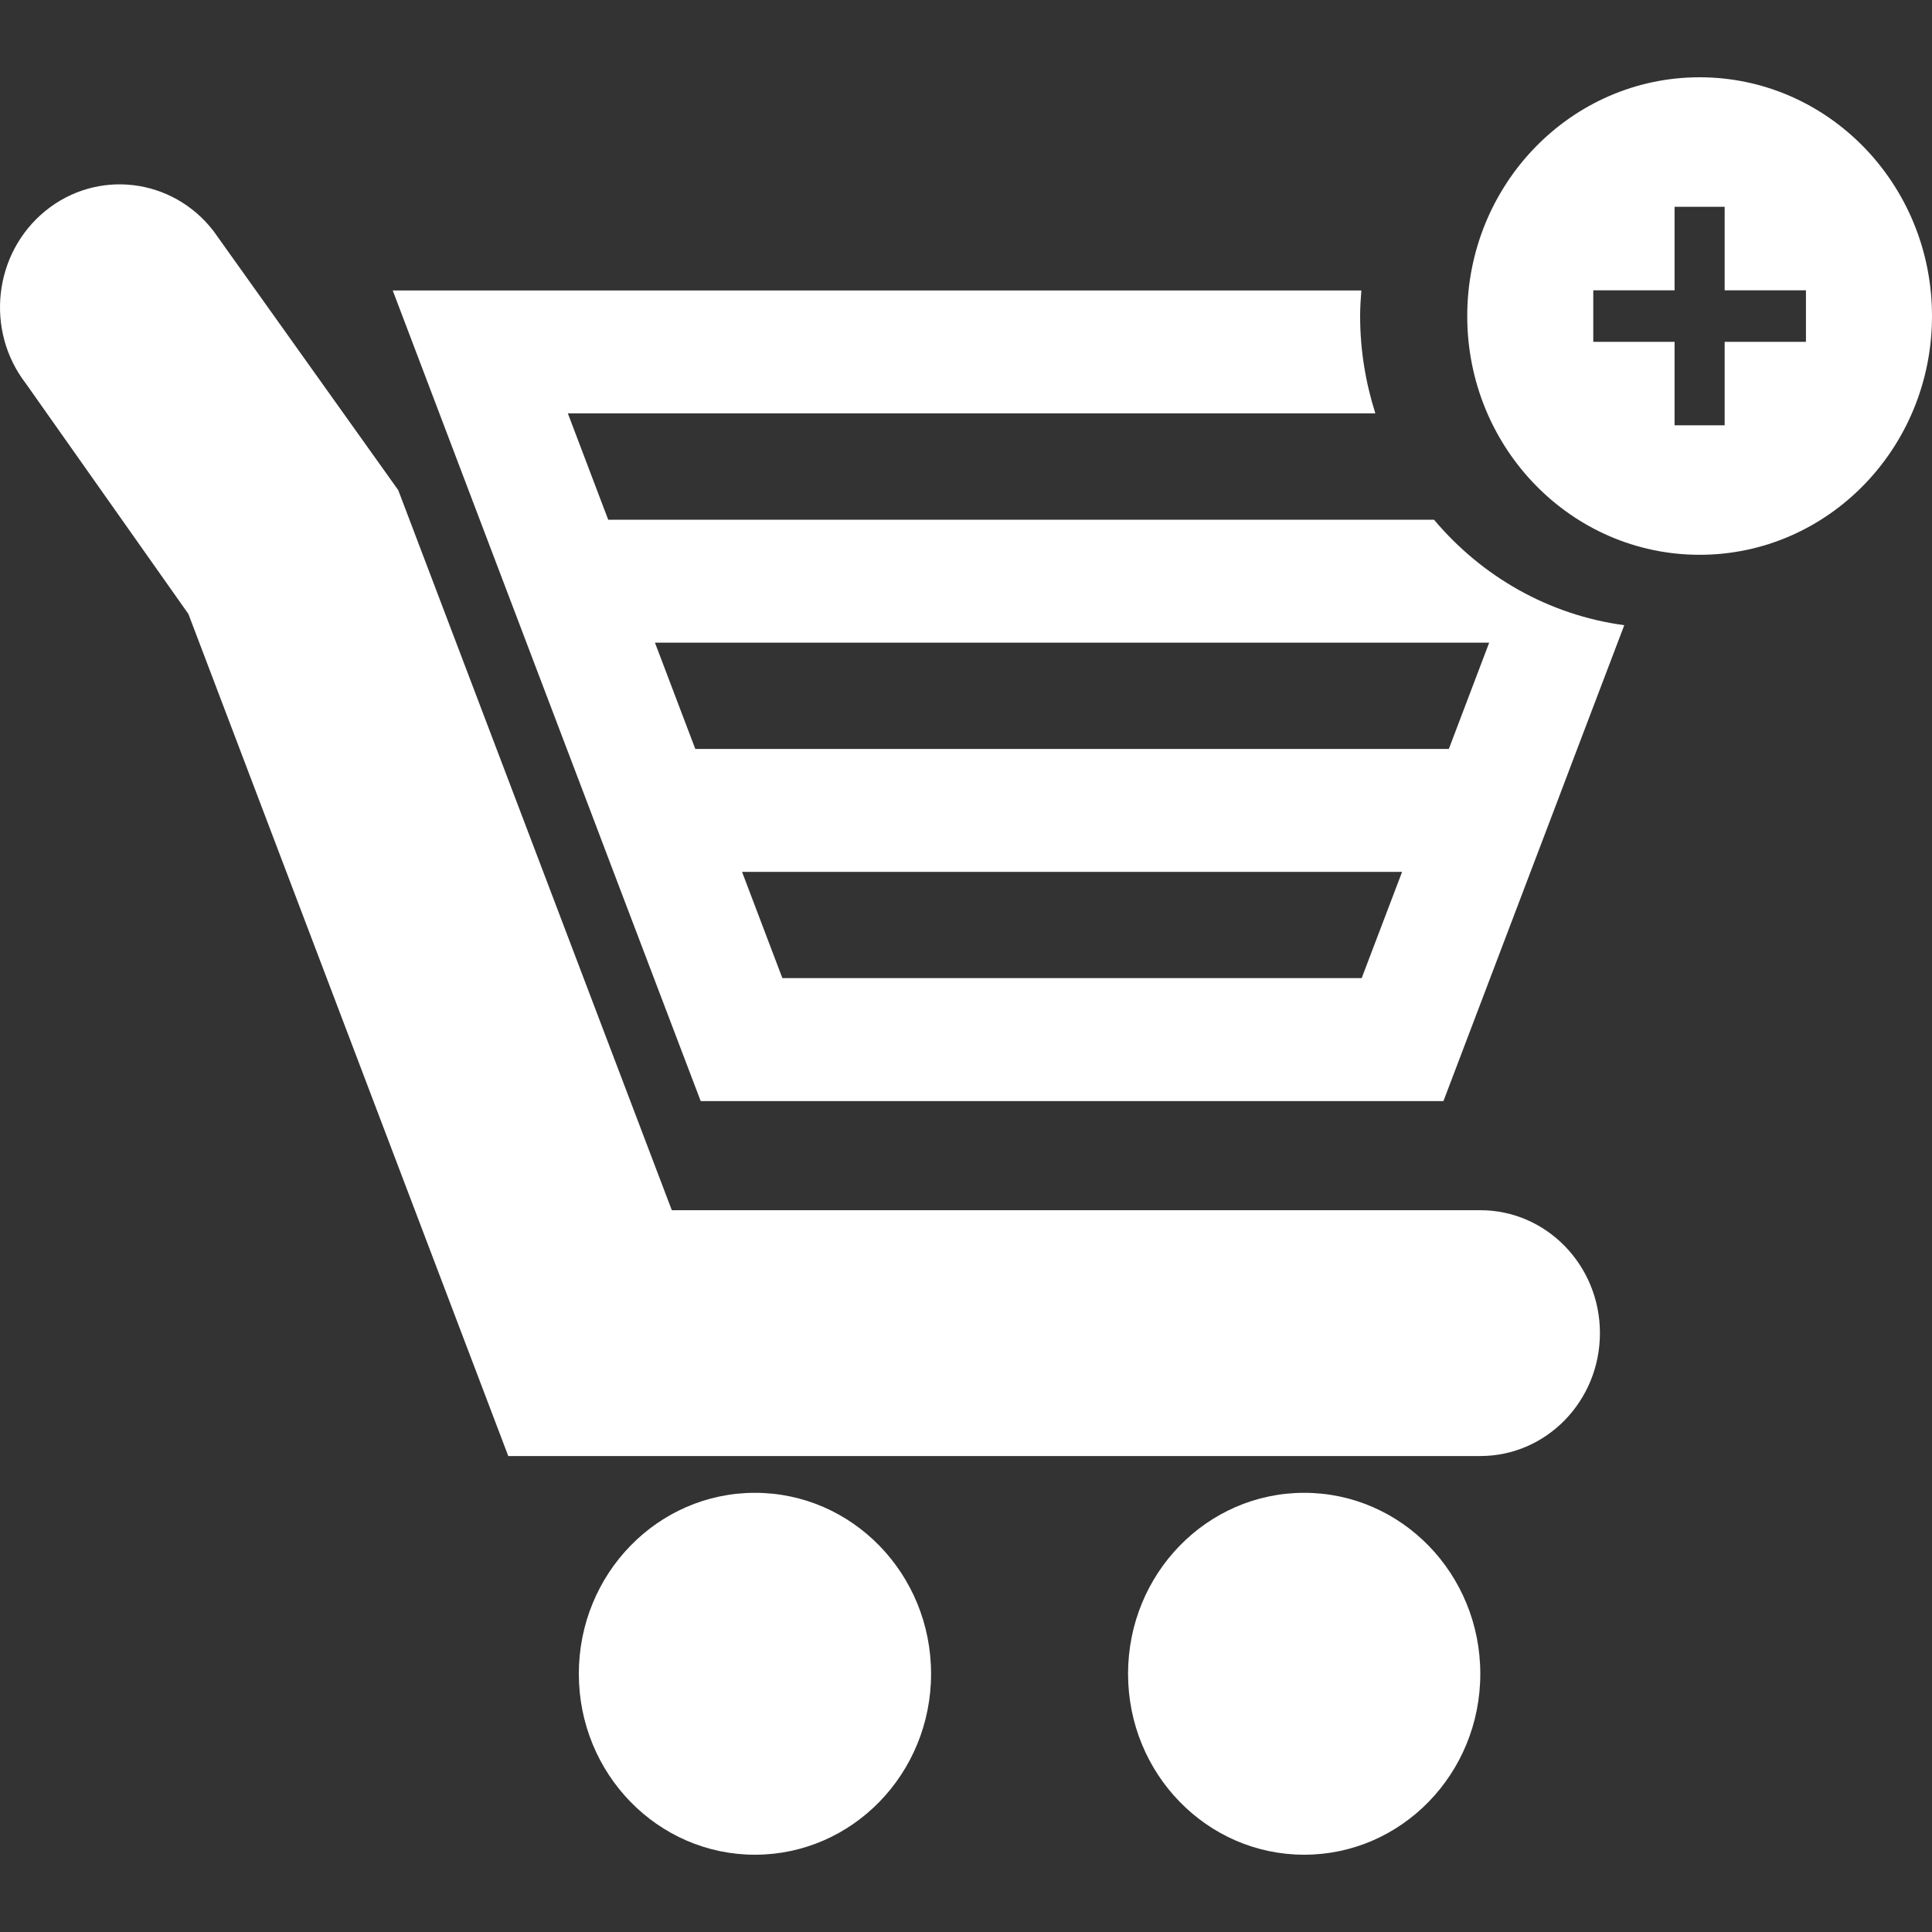 <?xml version="1.0" standalone="no"?>
<!-- Generator: Adobe Fireworks 10, Export SVG Extension by Aaron Beall (http://fireworks.abeall.com) . Version: 0.6.1  -->
<!DOCTYPE svg PUBLIC "-//W3C//DTD SVG 1.1//EN" "http://www.w3.org/Graphics/SVG/1.1/DTD/svg11.dtd">
<svg id="Icons.fw-purchases" viewBox="0 0 25 25" style="background-color:#ffffff00" version="1.1"
	xmlns="http://www.w3.org/2000/svg" xmlns:xlink="http://www.w3.org/1999/xlink" xml:space="preserve"
	x="0px" y="0px" width="25px" height="25px"
>
	<rect x="0" y="0" width="25" height="25" fill="#333333" stroke="none"/>
	<g id="Layer%2018">
		<g id="base49">
			<path d="M 19.155 15.66 L 8.693 15.66 L 5.153 6.342 L 2.761 2.987 C 2.229 2.3 1.256 2.184 0.586 2.73 C -0.084 3.277 -0.196 4.277 0.336 4.965 L 2.438 7.945 L 6.577 18.841 L 19.155 18.841 C 20.01 18.841 20.703 18.129 20.703 17.25 C 20.703 16.372 20.01 15.66 19.155 15.66 Z" fill="#ffffff"/>
			<path d="M 9.769 19.317 C 8.51 19.317 7.49 20.365 7.49 21.659 C 7.49 22.952 8.51 24 9.769 24 C 11.028 24 12.048 22.952 12.048 21.659 C 12.048 20.365 11.028 19.317 9.769 19.317 Z" fill="#ffffff"/>
			<path d="M 16.876 19.317 C 15.617 19.317 14.597 20.365 14.597 21.659 C 14.597 22.952 15.617 24 16.876 24 C 18.135 24 19.155 22.952 19.155 21.659 C 19.155 20.365 18.135 19.317 16.876 19.317 Z" fill="#ffffff"/>
			<path d="M 18.556 6.725 L 7.87 6.725 L 7.348 5.349 L 17.797 5.349 C 17.671 4.952 17.6 4.53 17.6 4.09 C 17.6 3.978 17.607 3.868 17.616 3.759 L 5.082 3.759 L 6.208 6.725 L 7.335 9.691 L 7.671 10.575 L 7.939 11.282 L 9.067 14.248 L 18.678 14.248 L 19.805 11.282 L 20.143 10.393 L 20.409 9.691 L 21.018 8.09 C 20.037 7.958 19.171 7.457 18.556 6.725 ZM 17.62 12.657 L 10.124 12.657 L 9.602 11.282 L 18.143 11.282 L 17.62 12.657 ZM 18.748 9.691 L 8.997 9.691 L 8.475 8.316 L 19.27 8.316 L 18.748 9.691 Z" fill="#ffffff"/>
			<path d="M 21.993 1 C 20.332 1 18.986 2.383 18.986 4.09 C 18.986 5.796 20.332 7.179 21.993 7.179 C 23.654 7.179 25 5.796 25 4.09 C 25 2.383 23.654 1 21.993 1 ZM 23.369 4.423 L 22.317 4.423 L 22.317 5.503 L 21.669 5.503 L 21.669 4.423 L 20.617 4.423 L 20.617 3.757 L 21.669 3.757 L 21.669 2.676 L 22.317 2.676 L 22.317 3.757 L 23.369 3.757 L 23.369 4.423 Z" fill="#ffffff"/>
		</g>
	</g>
</svg>